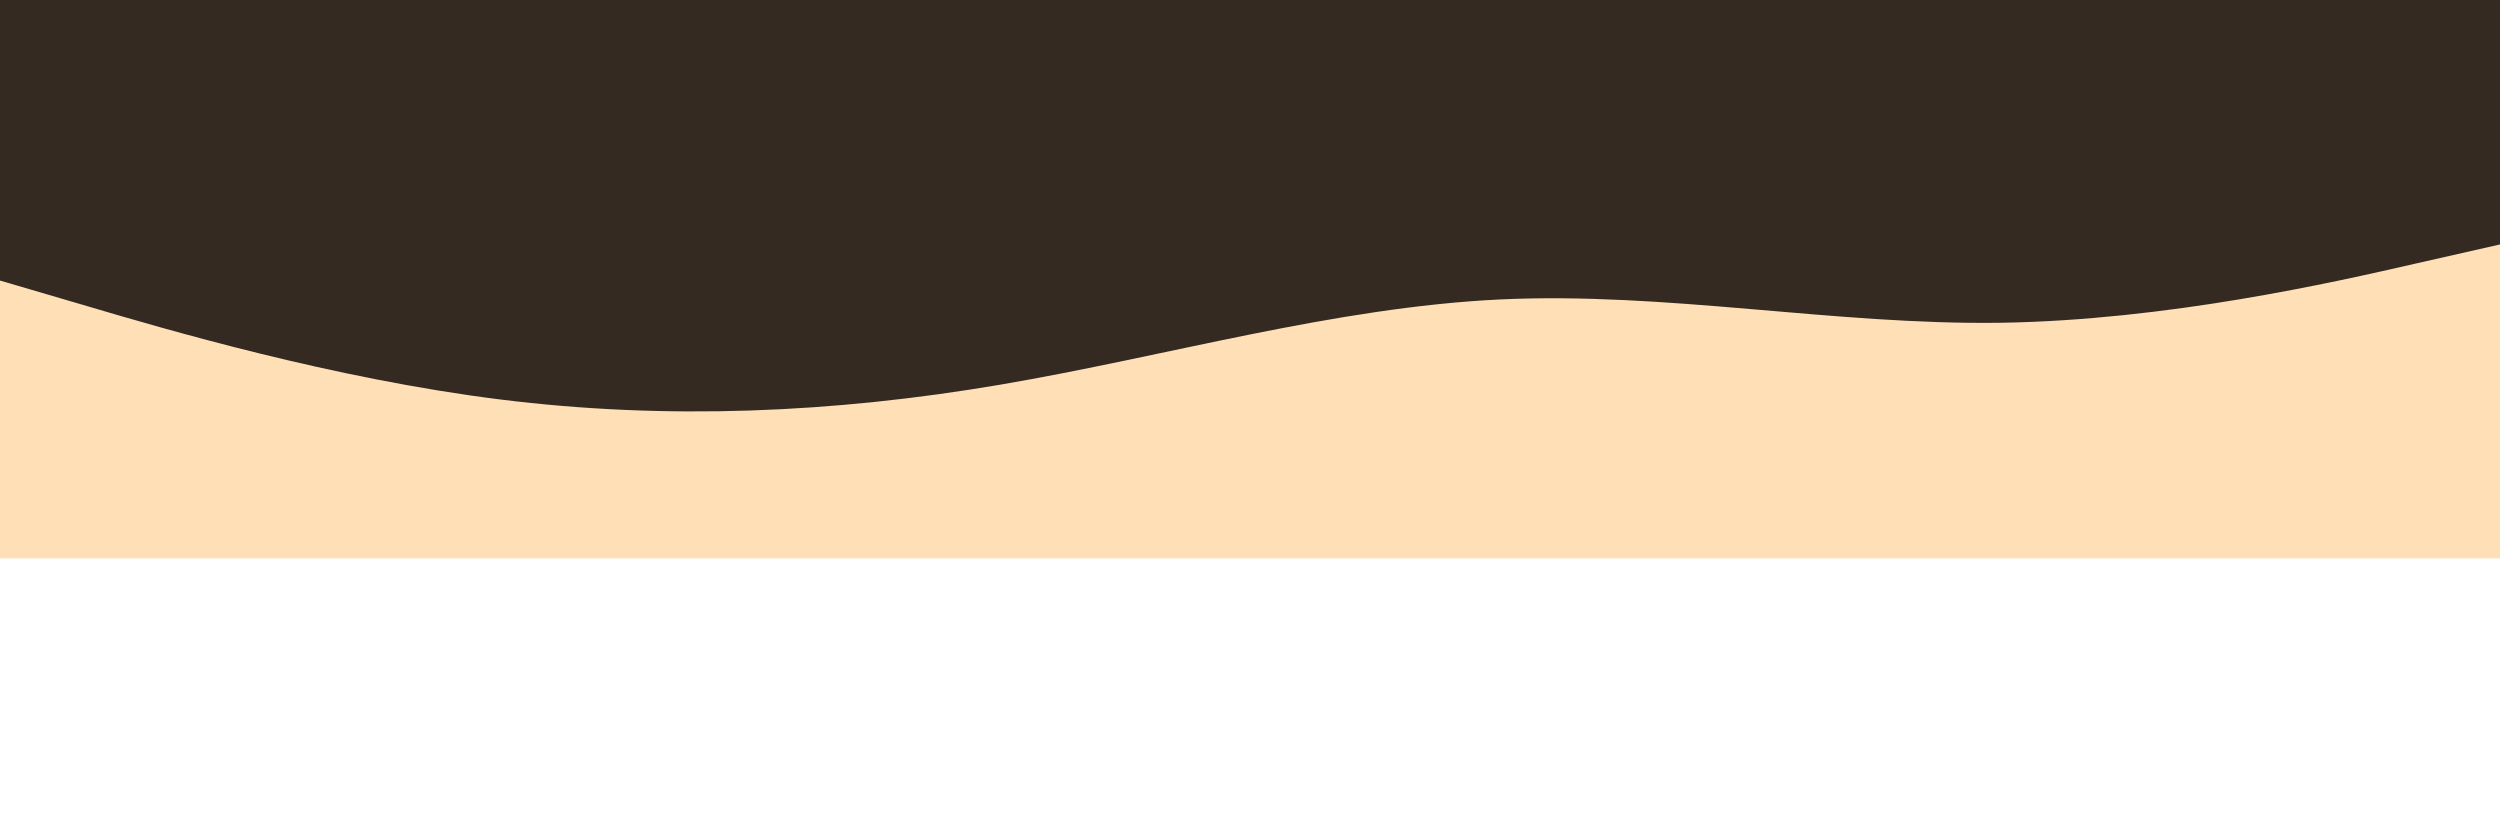 <svg id="visual" viewBox="0 100 900 300" width="900" height="300" xmlns="http://www.w3.org/2000/svg" xmlns:xlink="http://www.w3.org/1999/xlink" version="1.1"><rect x="0" y="0" width="900" height="300" fill="#342a21"></rect><path d="M0 201L30 209.8C60 218.7 120 236.3 180 243.8C240 251.3 300 248.7 360 238.5C420 228.3 480 210.7 540 207.8C600 205 660 217 720 216.2C780 215.3 840 201.7 870 194.8L900 188L900 301L870 301C840 301 780 301 720 301C660 301 600 301 540 301C480 301 420 301 360 301C300 301 240 301 180 301C120 301 60 301 30 301L0 301Z" fill="#ffdfb5" stroke-linecap="round" stroke-linejoin="miter"></path></svg>